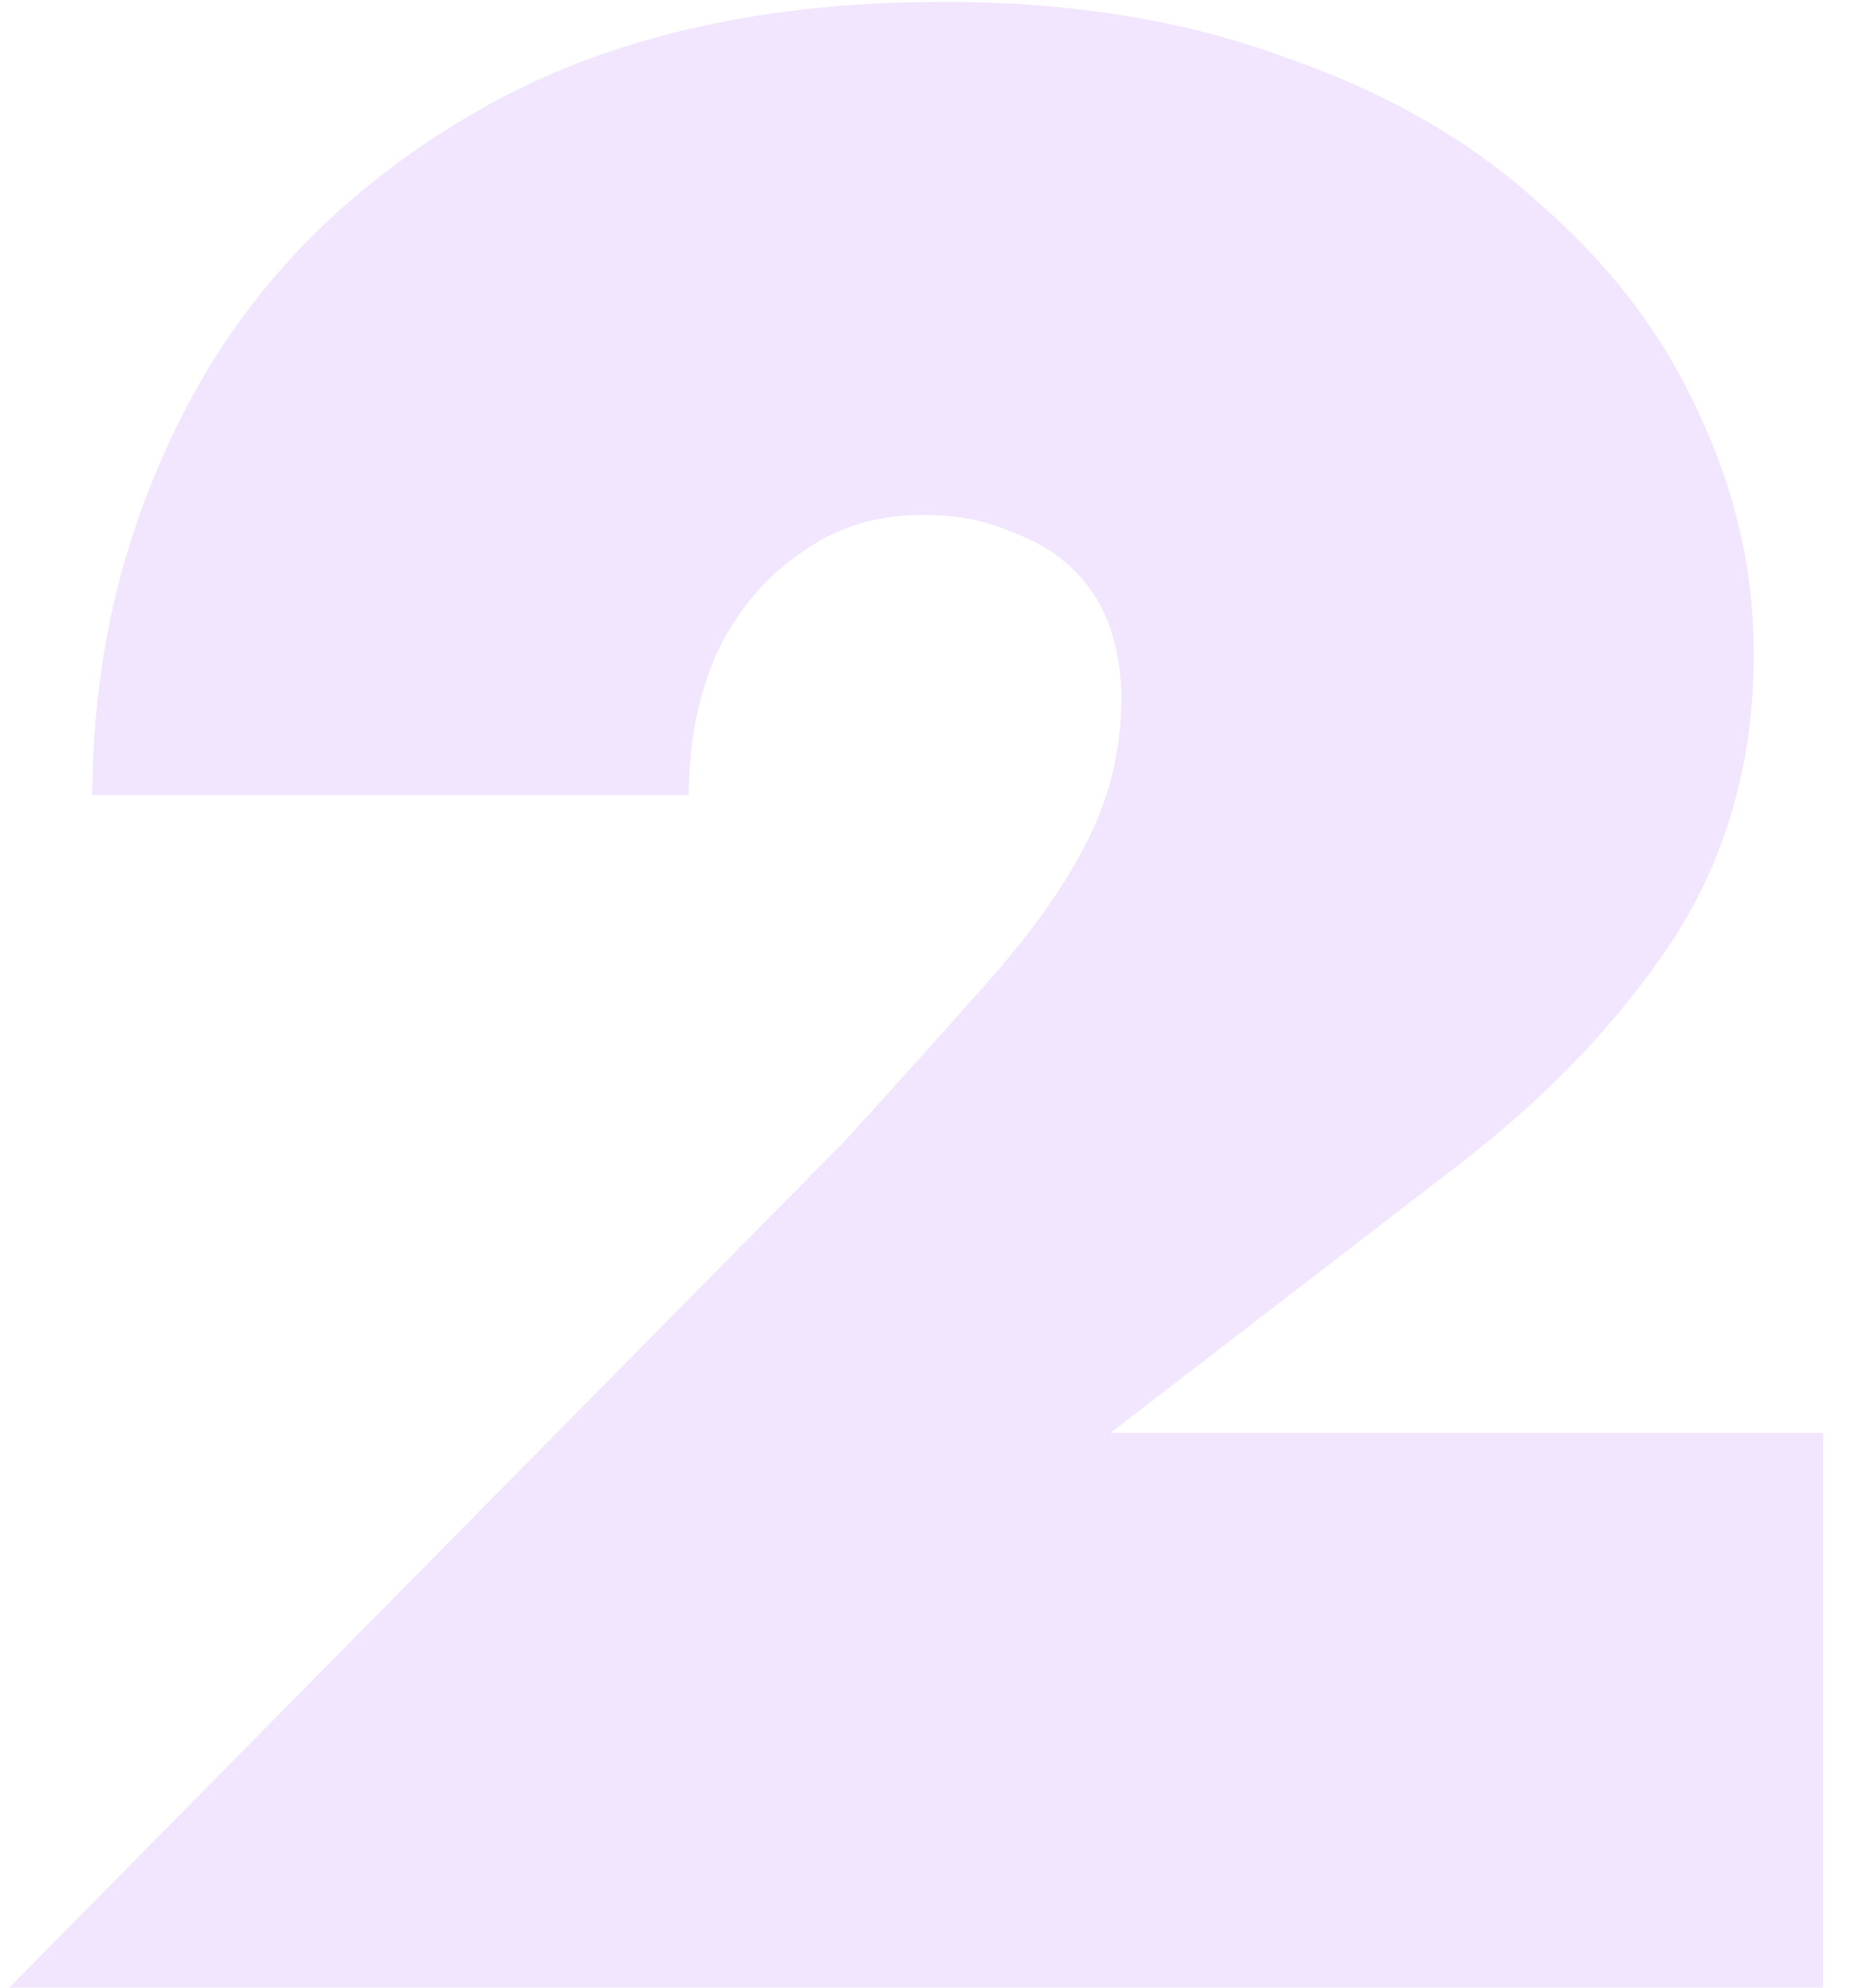 <svg width="40" height="43" viewBox="0 0 40 43" fill="none" xmlns="http://www.w3.org/2000/svg">
<path d="M0.2 43H39.44V31H24.02L31.58 25.18C33.5 23.7 35.04 22.08 36.2 20.32C37.36 18.52 37.94 16.46 37.94 14.14C37.94 12.34 37.54 10.6 36.74 8.92C35.98 7.24 34.84 5.74 33.32 4.42C31.84 3.06 30 2 27.8 1.24C25.64 0.44 23.18 0.04 20.42 0.04C16.34 0.04 12.92 0.86 10.16 2.5C7.44 4.1 5.4 6.2 4.04 8.8C2.68 11.4 2 14.2 2 17.2H14.9C14.9 16.08 15.1 15.06 15.5 14.14C15.94 13.22 16.54 12.5 17.3 11.98C18.06 11.42 18.94 11.14 19.94 11.14C20.7 11.14 21.34 11.26 21.86 11.5C22.42 11.7 22.88 11.98 23.24 12.34C23.6 12.7 23.86 13.12 24.02 13.6C24.18 14.08 24.26 14.58 24.26 15.1C24.26 16.18 24.02 17.2 23.54 18.16C23.06 19.12 22.36 20.12 21.44 21.16C20.56 22.16 19.5 23.34 18.26 24.7L0.2 43Z" fill="#F2E5FE"/>
</svg>
